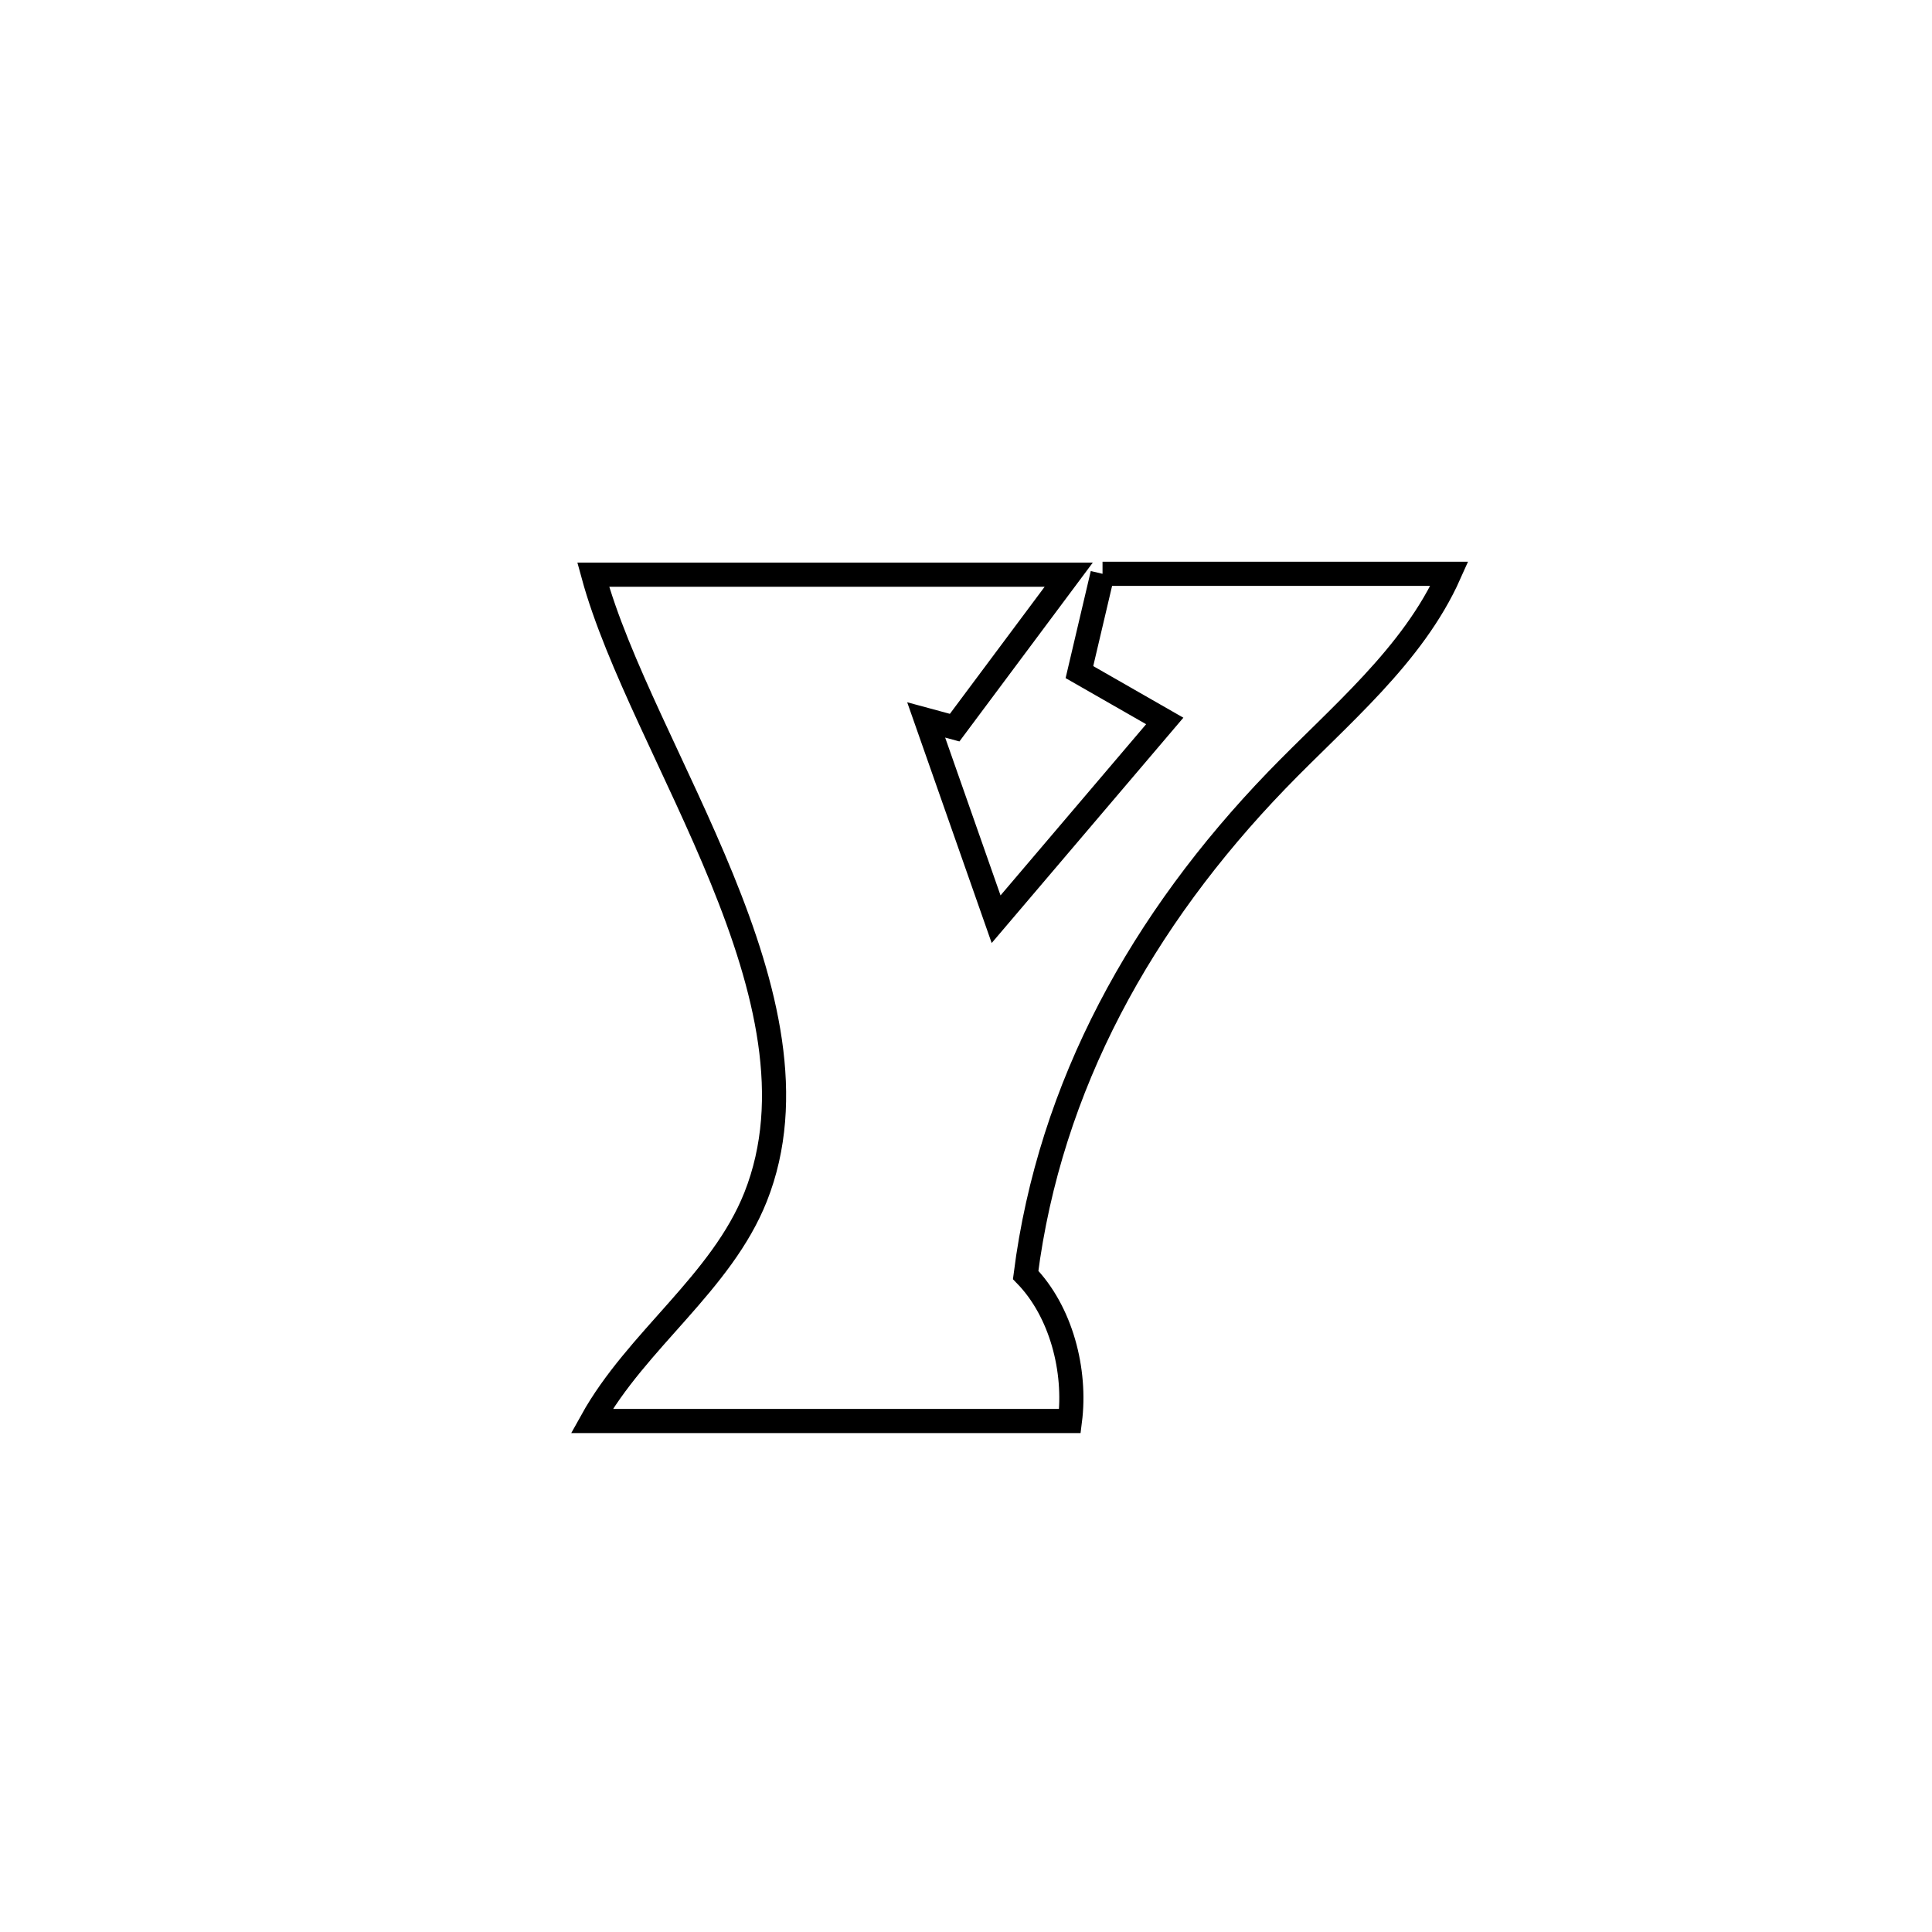 <svg xmlns="http://www.w3.org/2000/svg" viewBox="0.0 0.0 24.0 24.0" height="200px" width="200px"><path fill="none" stroke="black" stroke-width=".3" stroke-opacity="1.0"  filling="0" d="M13.696 7.128 L13.696 7.128 C15.132 7.128 16.569 7.128 18.005 7.128 L18.005 7.128 C17.551 8.146 16.634 8.891 15.86 9.693 C14.188 11.426 13.042 13.483 12.741 15.838 L12.741 15.838 C13.182 16.291 13.371 17.025 13.291 17.652 L13.291 17.652 C11.311 17.652 9.331 17.652 7.351 17.652 L7.351 17.652 C7.909 16.646 8.963 15.936 9.387 14.867 C9.871 13.644 9.518 12.266 8.968 10.916 C8.418 9.567 7.671 8.246 7.369 7.139 L7.369 7.139 C9.338 7.139 11.307 7.139 13.276 7.139 L13.276 7.139 C12.804 7.772 12.331 8.405 11.859 9.039 L11.859 9.039 C11.741 9.007 11.623 8.975 11.505 8.943 L11.505 8.943 C11.583 9.166 12.337 11.314 12.374 11.419 L12.374 11.419 C12.455 11.324 14.356 9.089 14.469 8.956 L14.469 8.956 C14.116 8.754 13.763 8.551 13.409 8.349 L13.409 8.349 C13.505 7.942 13.6 7.535 13.696 7.128 L13.696 7.128"></path></svg>
